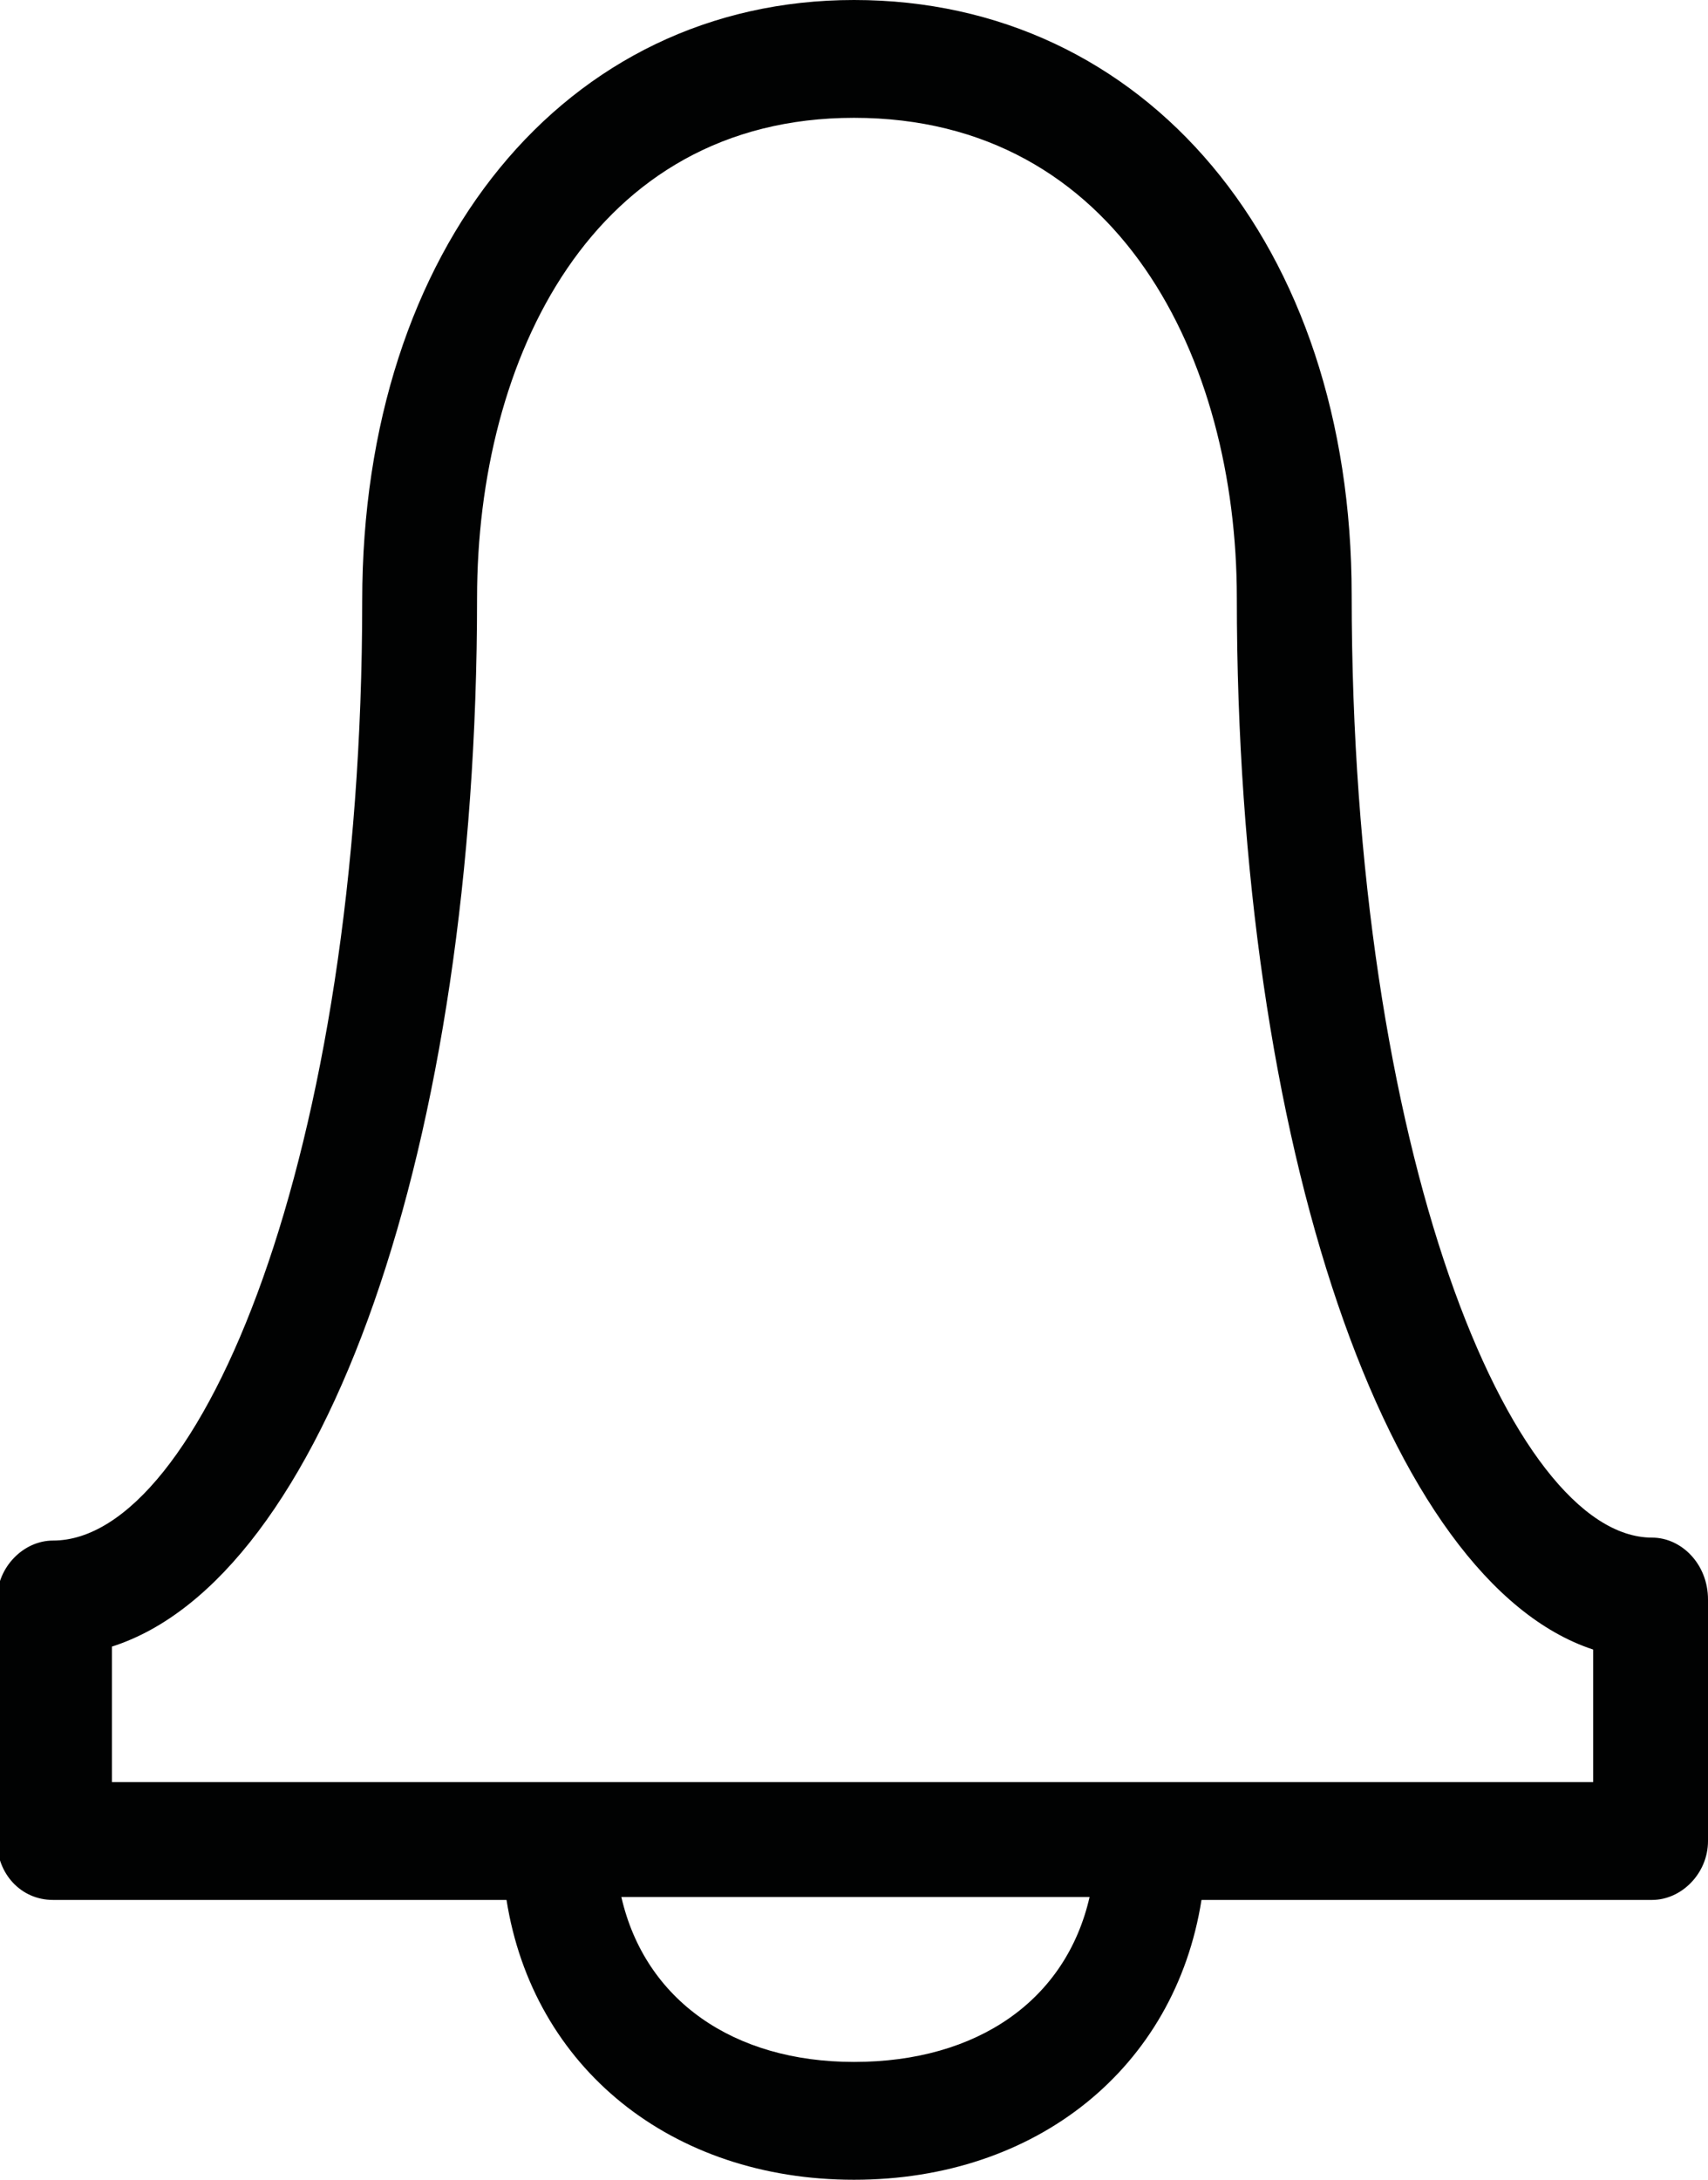 <?xml version="1.0" encoding="utf-8"?>
<!-- Generator: Adobe Illustrator 21.0.2, SVG Export Plug-In . SVG Version: 6.00 Build 0)  -->
<svg version="1.1" id="Ebene_1" xmlns="http://www.w3.org/2000/svg" xmlns:xlink="http://www.w3.org/1999/xlink" x="0px" y="0px"
	 viewBox="0 0 58 74" style="enable-background:new 0 0 58 74;" xml:space="preserve">
<style type="text/css">
	.st0{fill:#010202;}
</style>
<path class="st0" d="M56.1,52.2c-4.8,0-10.2-13.1-10.2-32C45.9,8.3,38.9,0,29,0c-9.8,0-16.7,8.4-16.7,20.4
	c0,18.8-5.5,31.9-10.5,31.9c-1,0-1.9,0.9-1.9,2v8.2c0,1.1,0.8,2,1.9,2h15.4C18.1,70.2,22.8,74,29,74c6.2,0,10.9-3.8,11.8-9.5h15.3
	c1,0,1.9-0.9,1.9-2v-8.2C58,53.1,57.1,52.2,56.1,52.2z M29,70c-4.1,0-7.1-2.1-7.9-5.6H37C36.2,67.9,33.2,70,29,70z M54.2,60.5H3.8
	v-4.6c7.2-2.3,12.4-17,12.4-35.6C16.2,12.2,20.1,4,29,4c9,0,13,8.2,13,16.3c0,18.6,5.1,33.4,12.1,35.7V60.5z"/>
</svg>

